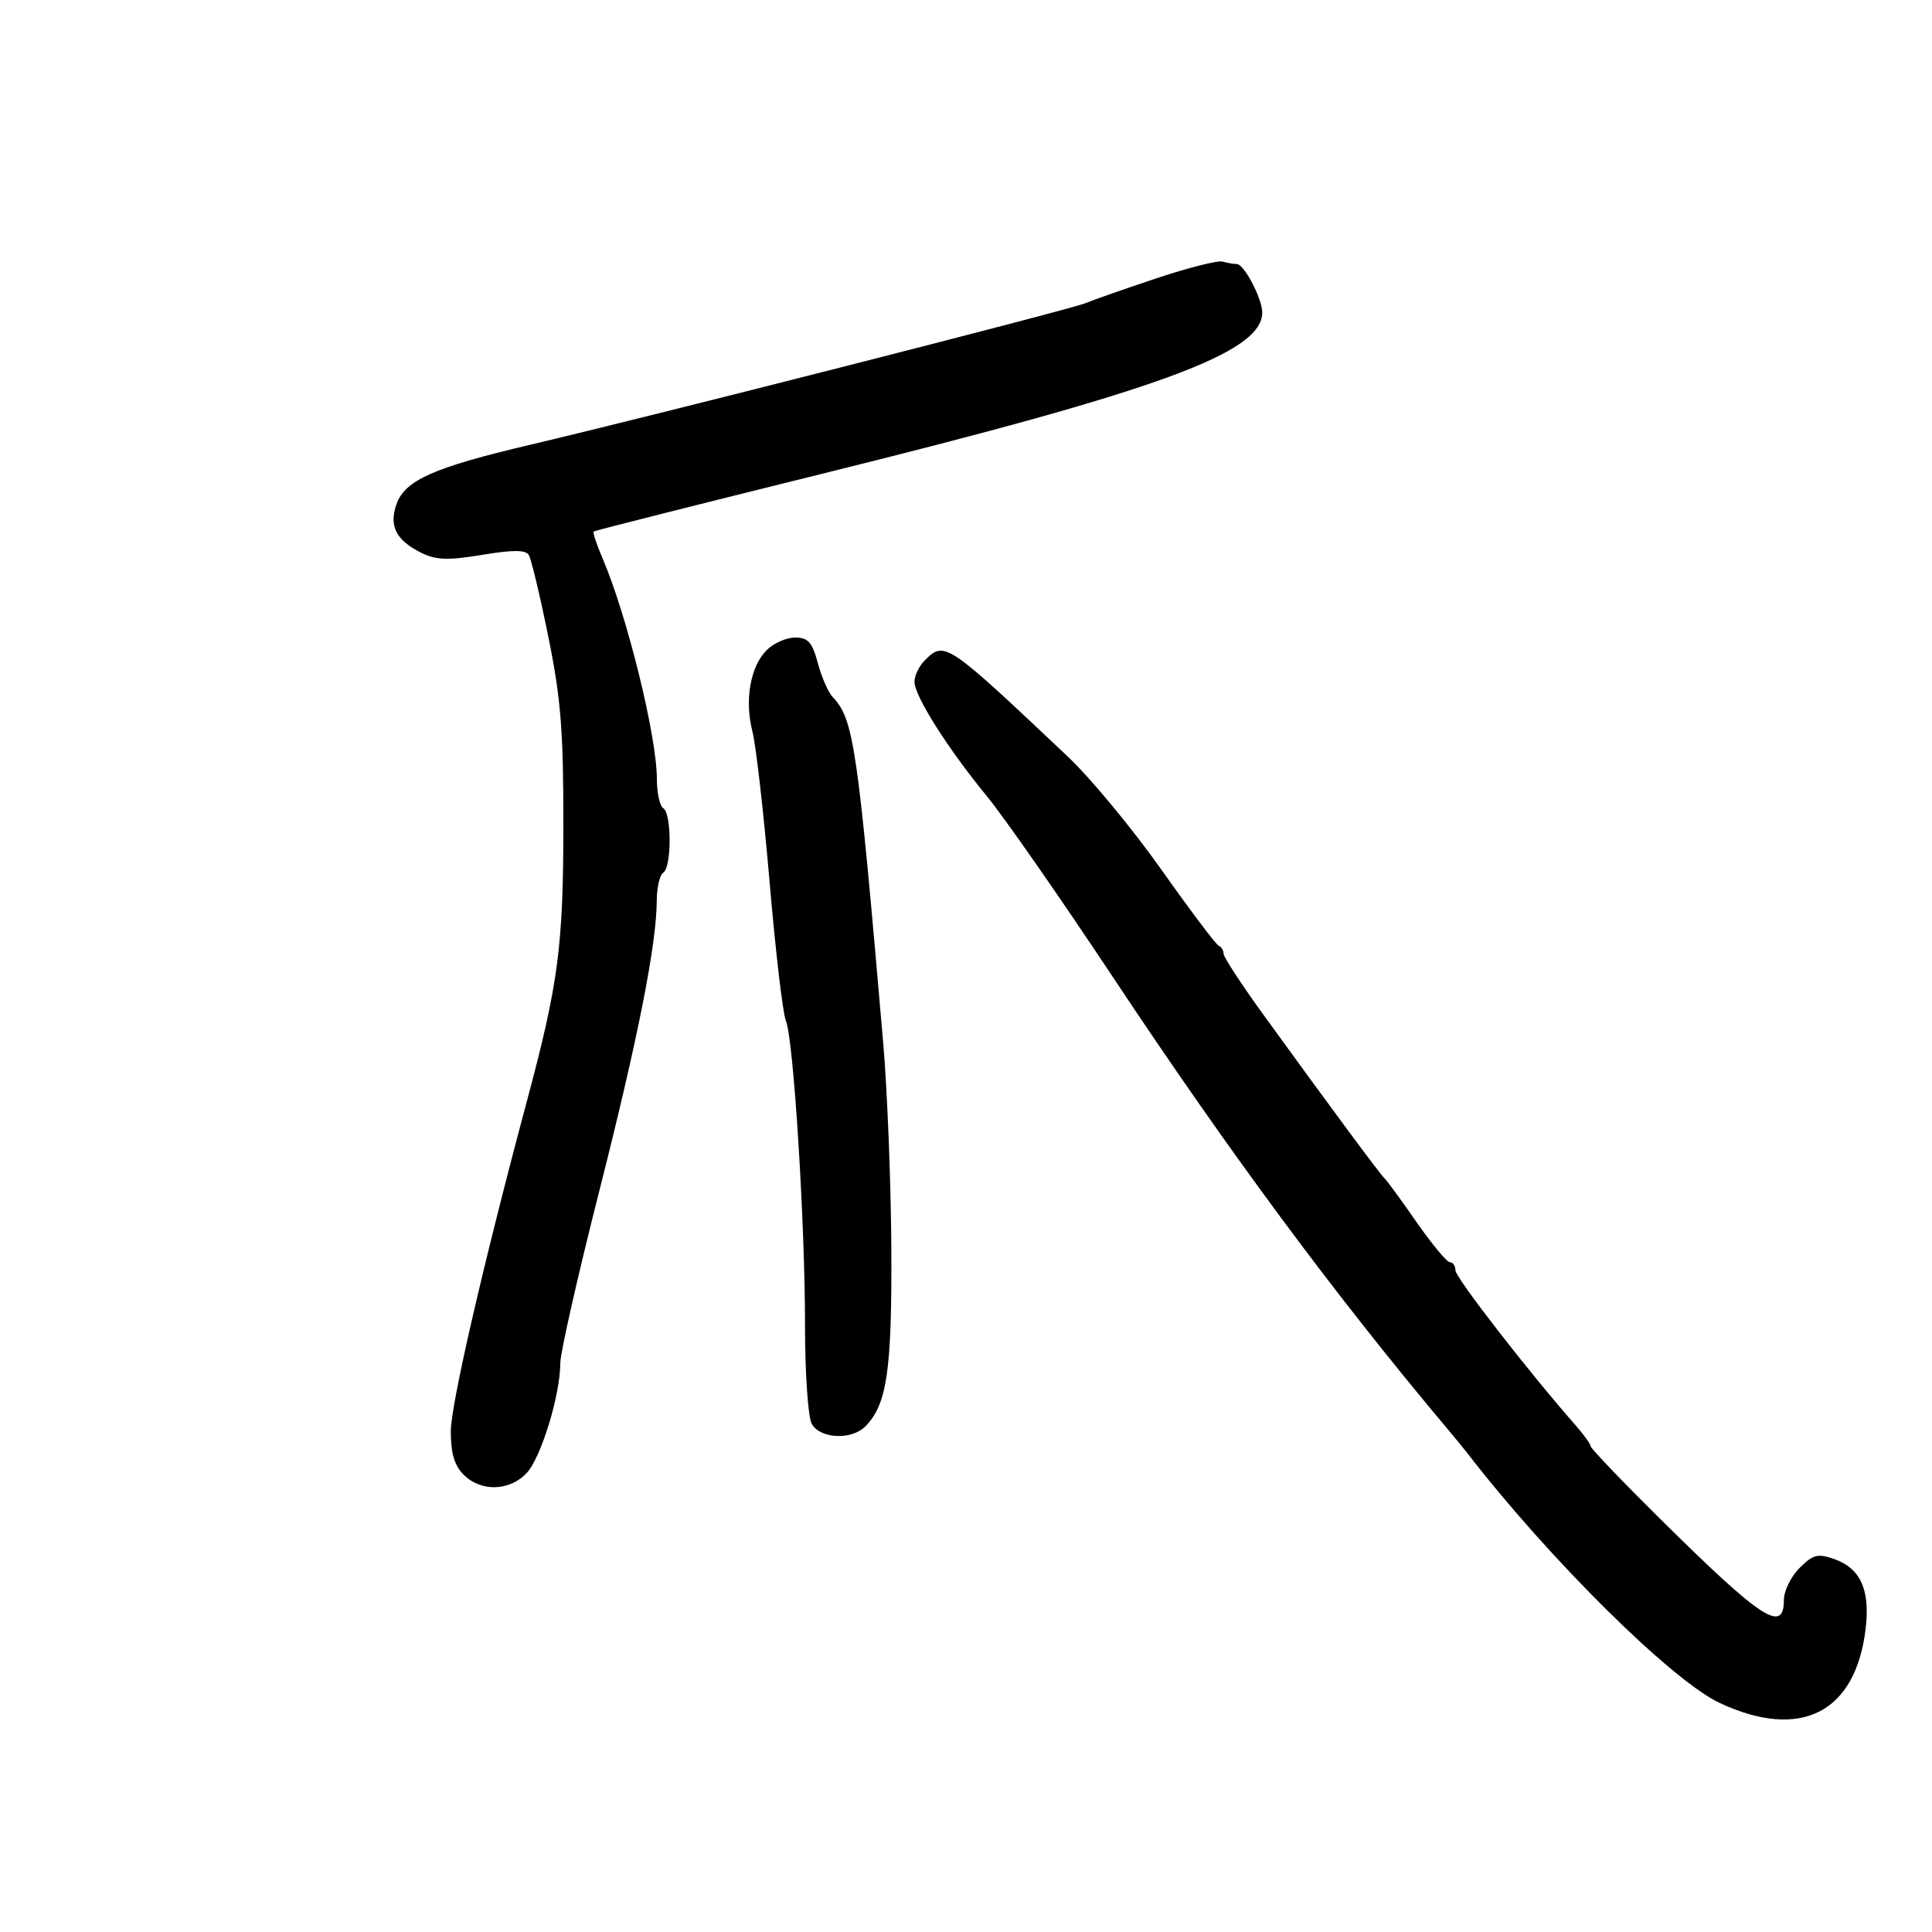 <svg xmlns="http://www.w3.org/2000/svg" width="300" height="300" viewBox="0 0 300 300" version="1.1">
	<path d="M 179.500 43.240 C 174.550 44.893, 169.600 46.627, 168.500 47.094 C 166.279 48.037, 101.442 64.566, 82.296 69.070 C 67.323 72.593, 62.871 74.575, 61.561 78.303 C 60.366 81.705, 61.520 83.929, 65.487 85.874 C 67.729 86.973, 69.602 87.030, 74.857 86.159 C 79.649 85.365, 81.611 85.371, 82.111 86.180 C 82.488 86.790, 83.855 92.512, 85.148 98.895 C 87.108 108.564, 87.497 113.503, 87.479 128.500 C 87.458 147.010, 86.684 152.813, 81.811 171 C 75.058 196.199, 70.002 218.140, 70.001 222.250 C 70 225.668, 70.561 227.561, 72 229 C 74.676 231.676, 79.129 231.556, 81.776 228.738 C 84.011 226.360, 87 216.603, 87 211.688 C 87 210.098, 89.707 198.134, 93.015 185.102 C 99.052 161.323, 101.950 146.685, 101.983 139.809 C 101.992 137.779, 102.450 135.840, 103 135.500 C 104.301 134.696, 104.301 126.304, 103 125.500 C 102.450 125.160, 102 123.138, 102 121.006 C 102 114.353, 97.374 95.560, 93.541 86.642 C 92.629 84.520, 92.022 82.668, 92.191 82.527 C 92.361 82.386, 108.250 78.372, 127.500 73.607 C 180.174 60.569, 196 54.774, 196 48.527 C 196 46.370, 193.186 41, 192.056 41 C 191.565 41, 190.564 40.828, 189.832 40.617 C 189.099 40.407, 184.450 41.587, 179.500 43.240 M 119.056 100.944 C 116.508 103.492, 115.591 108.720, 116.837 113.591 C 117.387 115.741, 118.588 126.275, 119.506 137 C 120.424 147.725, 121.559 157.400, 122.028 158.500 C 123.214 161.282, 125.007 189.787, 125.003 205.816 C 125.001 213.139, 125.466 220.002, 126.035 221.066 C 127.290 223.410, 132.186 223.671, 134.348 221.509 C 137.723 218.134, 138.502 212.855, 138.406 194 C 138.355 183.825, 137.789 169.425, 137.149 162 C 133.147 115.575, 132.580 111.701, 129.276 108.205 C 128.603 107.493, 127.574 105.130, 126.988 102.955 C 126.114 99.708, 125.482 99, 123.461 99 C 122.108 99, 120.125 99.875, 119.056 100.944 M 143.571 102.571 C 142.707 103.436, 142 104.918, 142 105.866 C 142 108.078, 147.176 116.253, 153.280 123.682 C 155.910 126.882, 164.631 139.400, 172.661 151.500 C 190.918 179.011, 207.107 200.874, 224.862 222 C 226.017 223.375, 227.310 224.950, 227.735 225.500 C 240.540 242.096, 259.611 260.980, 267.074 264.454 C 279.625 270.297, 288.154 265.942, 289.698 252.901 C 290.414 246.857, 288.893 243.507, 284.784 242.075 C 282.256 241.193, 281.523 241.386, 279.428 243.481 C 278.092 244.817, 277 247.055, 277 248.455 C 277 253.711, 273.536 251.437, 257.774 235.836 C 251.848 229.971, 247 224.904, 247 224.577 C 247 224.250, 245.916 222.749, 244.590 221.241 C 237.325 212.977, 226 198.376, 226 197.274 C 226 196.573, 225.615 196, 225.145 196 C 224.675 196, 222.336 193.188, 219.948 189.750 C 217.559 186.313, 215.340 183.275, 215.015 183 C 214.401 182.480, 206.985 172.465, 196.250 157.659 C 192.813 152.918, 190 148.618, 190 148.103 C 190 147.588, 189.650 147.017, 189.223 146.833 C 188.796 146.650, 184.786 141.325, 180.312 135 C 175.839 128.675, 169.321 120.800, 165.827 117.500 C 146.872 99.592, 146.680 99.463, 143.571 102.571" stroke="none" fill="black" fill-rule="evenodd"/>
</svg>